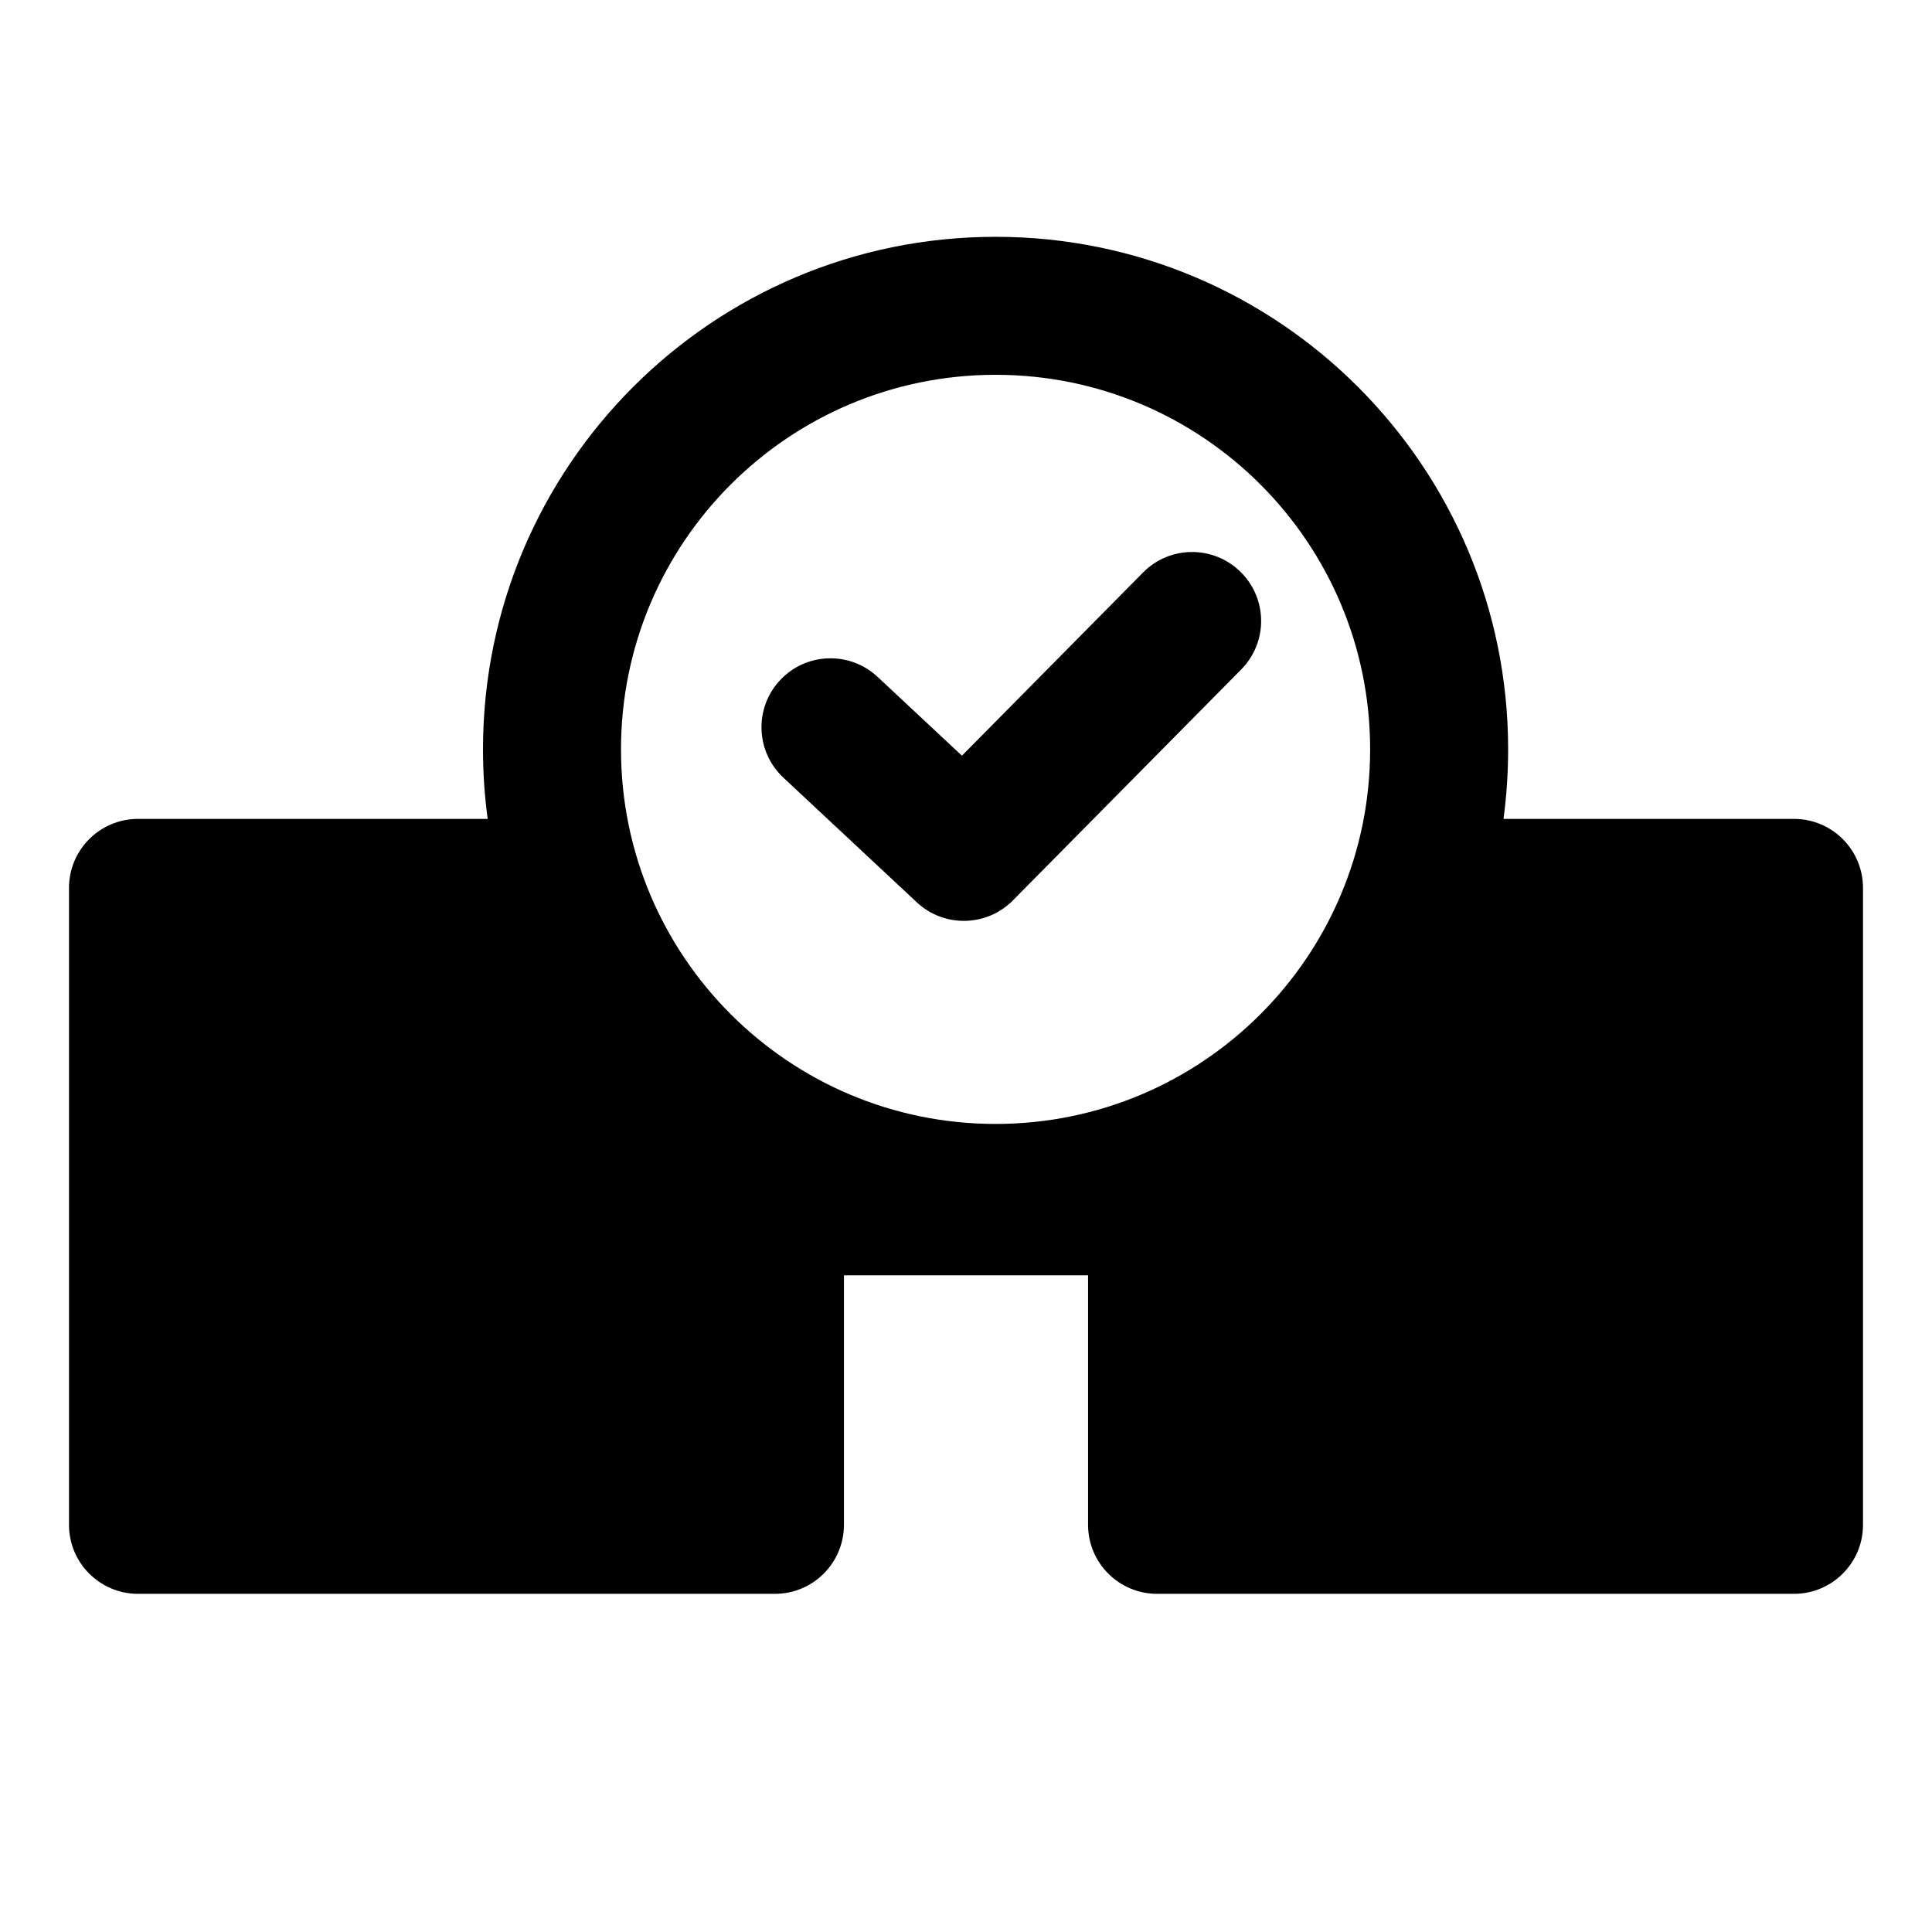 <svg width="28" height="28" viewBox="0 0 28 28" fill="none" xmlns="http://www.w3.org/2000/svg">
<path fill-rule="evenodd" clip-rule="evenodd" d="M9 10.86C9 7.862 11.431 5.432 14.429 5.432C17.427 5.432 19.857 7.862 19.857 10.86C19.857 13.858 17.427 16.289 14.429 16.289C11.431 16.289 9 13.858 9 10.86ZM14.429 3.432C10.326 3.432 7 6.758 7 10.86C7 11.202 7.023 11.539 7.068 11.868L2 11.868C1.448 11.868 1 12.316 1 12.868L1 22.099C1 22.651 1.448 23.099 2 23.099H11.231C11.783 23.099 12.231 22.651 12.231 22.099L12.231 18.483L15.769 18.483L15.769 22.099C15.769 22.651 16.217 23.099 16.769 23.099H26C26.552 23.099 27 22.651 27 22.099L27 12.868C27 12.316 26.552 11.868 26 11.868H21.79C21.834 11.539 21.857 11.202 21.857 10.86C21.857 6.758 18.531 3.432 14.429 3.432ZM17.988 9.703C18.377 9.31 18.373 8.677 17.98 8.289C17.587 7.901 16.954 7.904 16.566 8.297L13.941 10.952L12.719 9.81C12.315 9.433 11.682 9.454 11.305 9.858C10.928 10.261 10.95 10.894 11.354 11.271L13.287 13.077C13.682 13.446 14.3 13.434 14.68 13.049L17.988 9.703Z" fill="black"/>
</svg>
